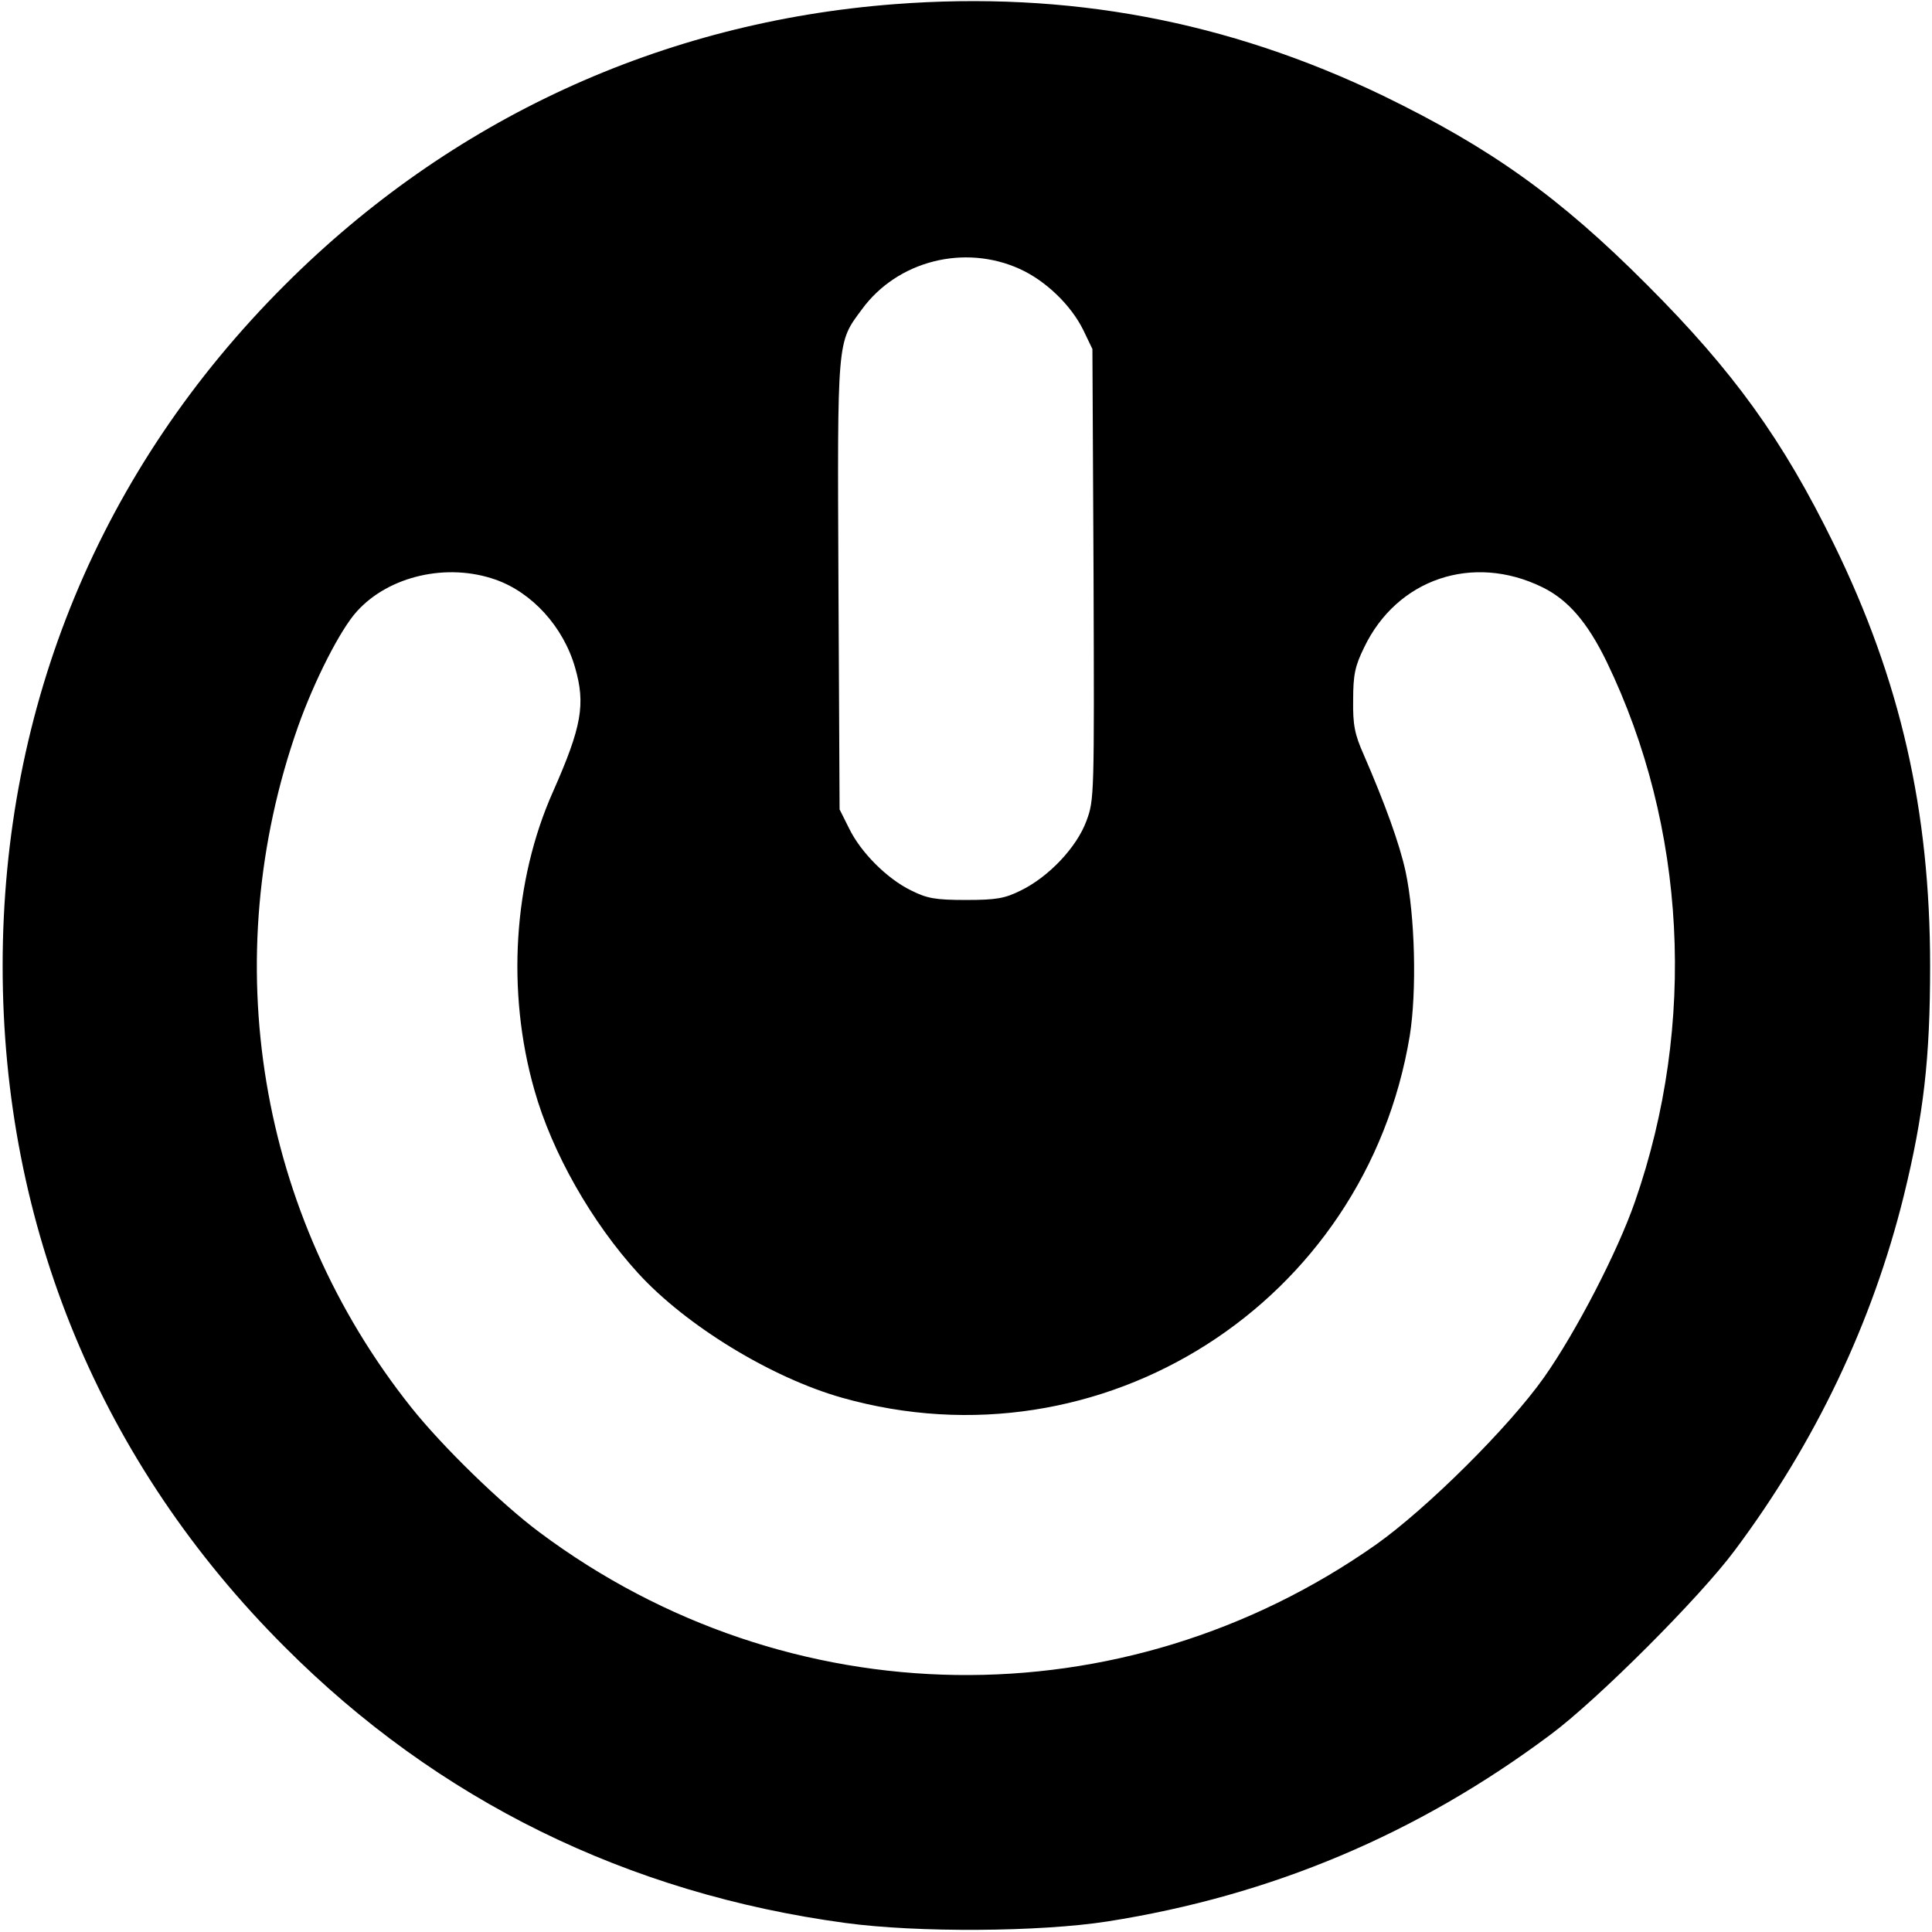 <?xml version="1.0" standalone="no"?>
<!DOCTYPE svg PUBLIC "-//W3C//DTD SVG 20010904//EN"
 "http://www.w3.org/TR/2001/REC-SVG-20010904/DTD/svg10.dtd">
<svg version="1.0" xmlns="http://www.w3.org/2000/svg"
 width="512pt" height="512pt" viewBox="0 0 512 512"
 preserveAspectRatio="xMidYMid meet">

<g transform="translate(0,512) scale(0.1,-0.1)"
fill="#000000" stroke="none">
<path d="M2371 5109 c-617 -47 -1177 -305 -1616 -744 -488 -487 -748 -1115
-748 -1805 0 -690 260 -1318 748 -1805 405 -406 908 -653 1485 -731 191 -26
515 -24 695 4 433 68 821 231 1174 495 124 92 396 364 488 488 214 286 365
604 448 939 53 216 70 364 70 610 0 413 -79 758 -255 1118 -135 276 -266 458
-495 687 -232 233 -415 363 -699 501 -413 199 -836 278 -1295 243z m332 -702
c68 -31 135 -95 168 -162 l24 -50 3 -597 c2 -591 2 -597 -19 -654 -26 -70
-100 -148 -174 -184 -42 -21 -65 -25 -145 -25 -81 0 -103 4 -145 25 -64 31
-134 101 -165 165 l-25 50 -3 594 c-3 658 -4 642 62 731 94 129 272 174 419
107z m-1390 -823 c97 -34 180 -125 211 -233 28 -97 18 -156 -58 -328 -106
-237 -124 -531 -50 -791 47 -167 152 -351 275 -486 127 -139 353 -277 540
-330 689 -195 1388 251 1505 959 19 119 14 318 -11 435 -16 74 -55 181 -111
310 -24 54 -29 79 -28 145 0 67 5 90 29 139 87 182 288 250 472 160 68 -33
120 -93 171 -198 211 -437 239 -959 75 -1430 -46 -133 -157 -347 -241 -466
-93 -132 -311 -348 -445 -443 -672 -473 -1558 -460 -2217 32 -102 76 -258 228
-340 331 -406 510 -518 1187 -300 1805 43 121 112 257 156 305 85 94 239 129
367 84z"/>
</g>
</svg>

